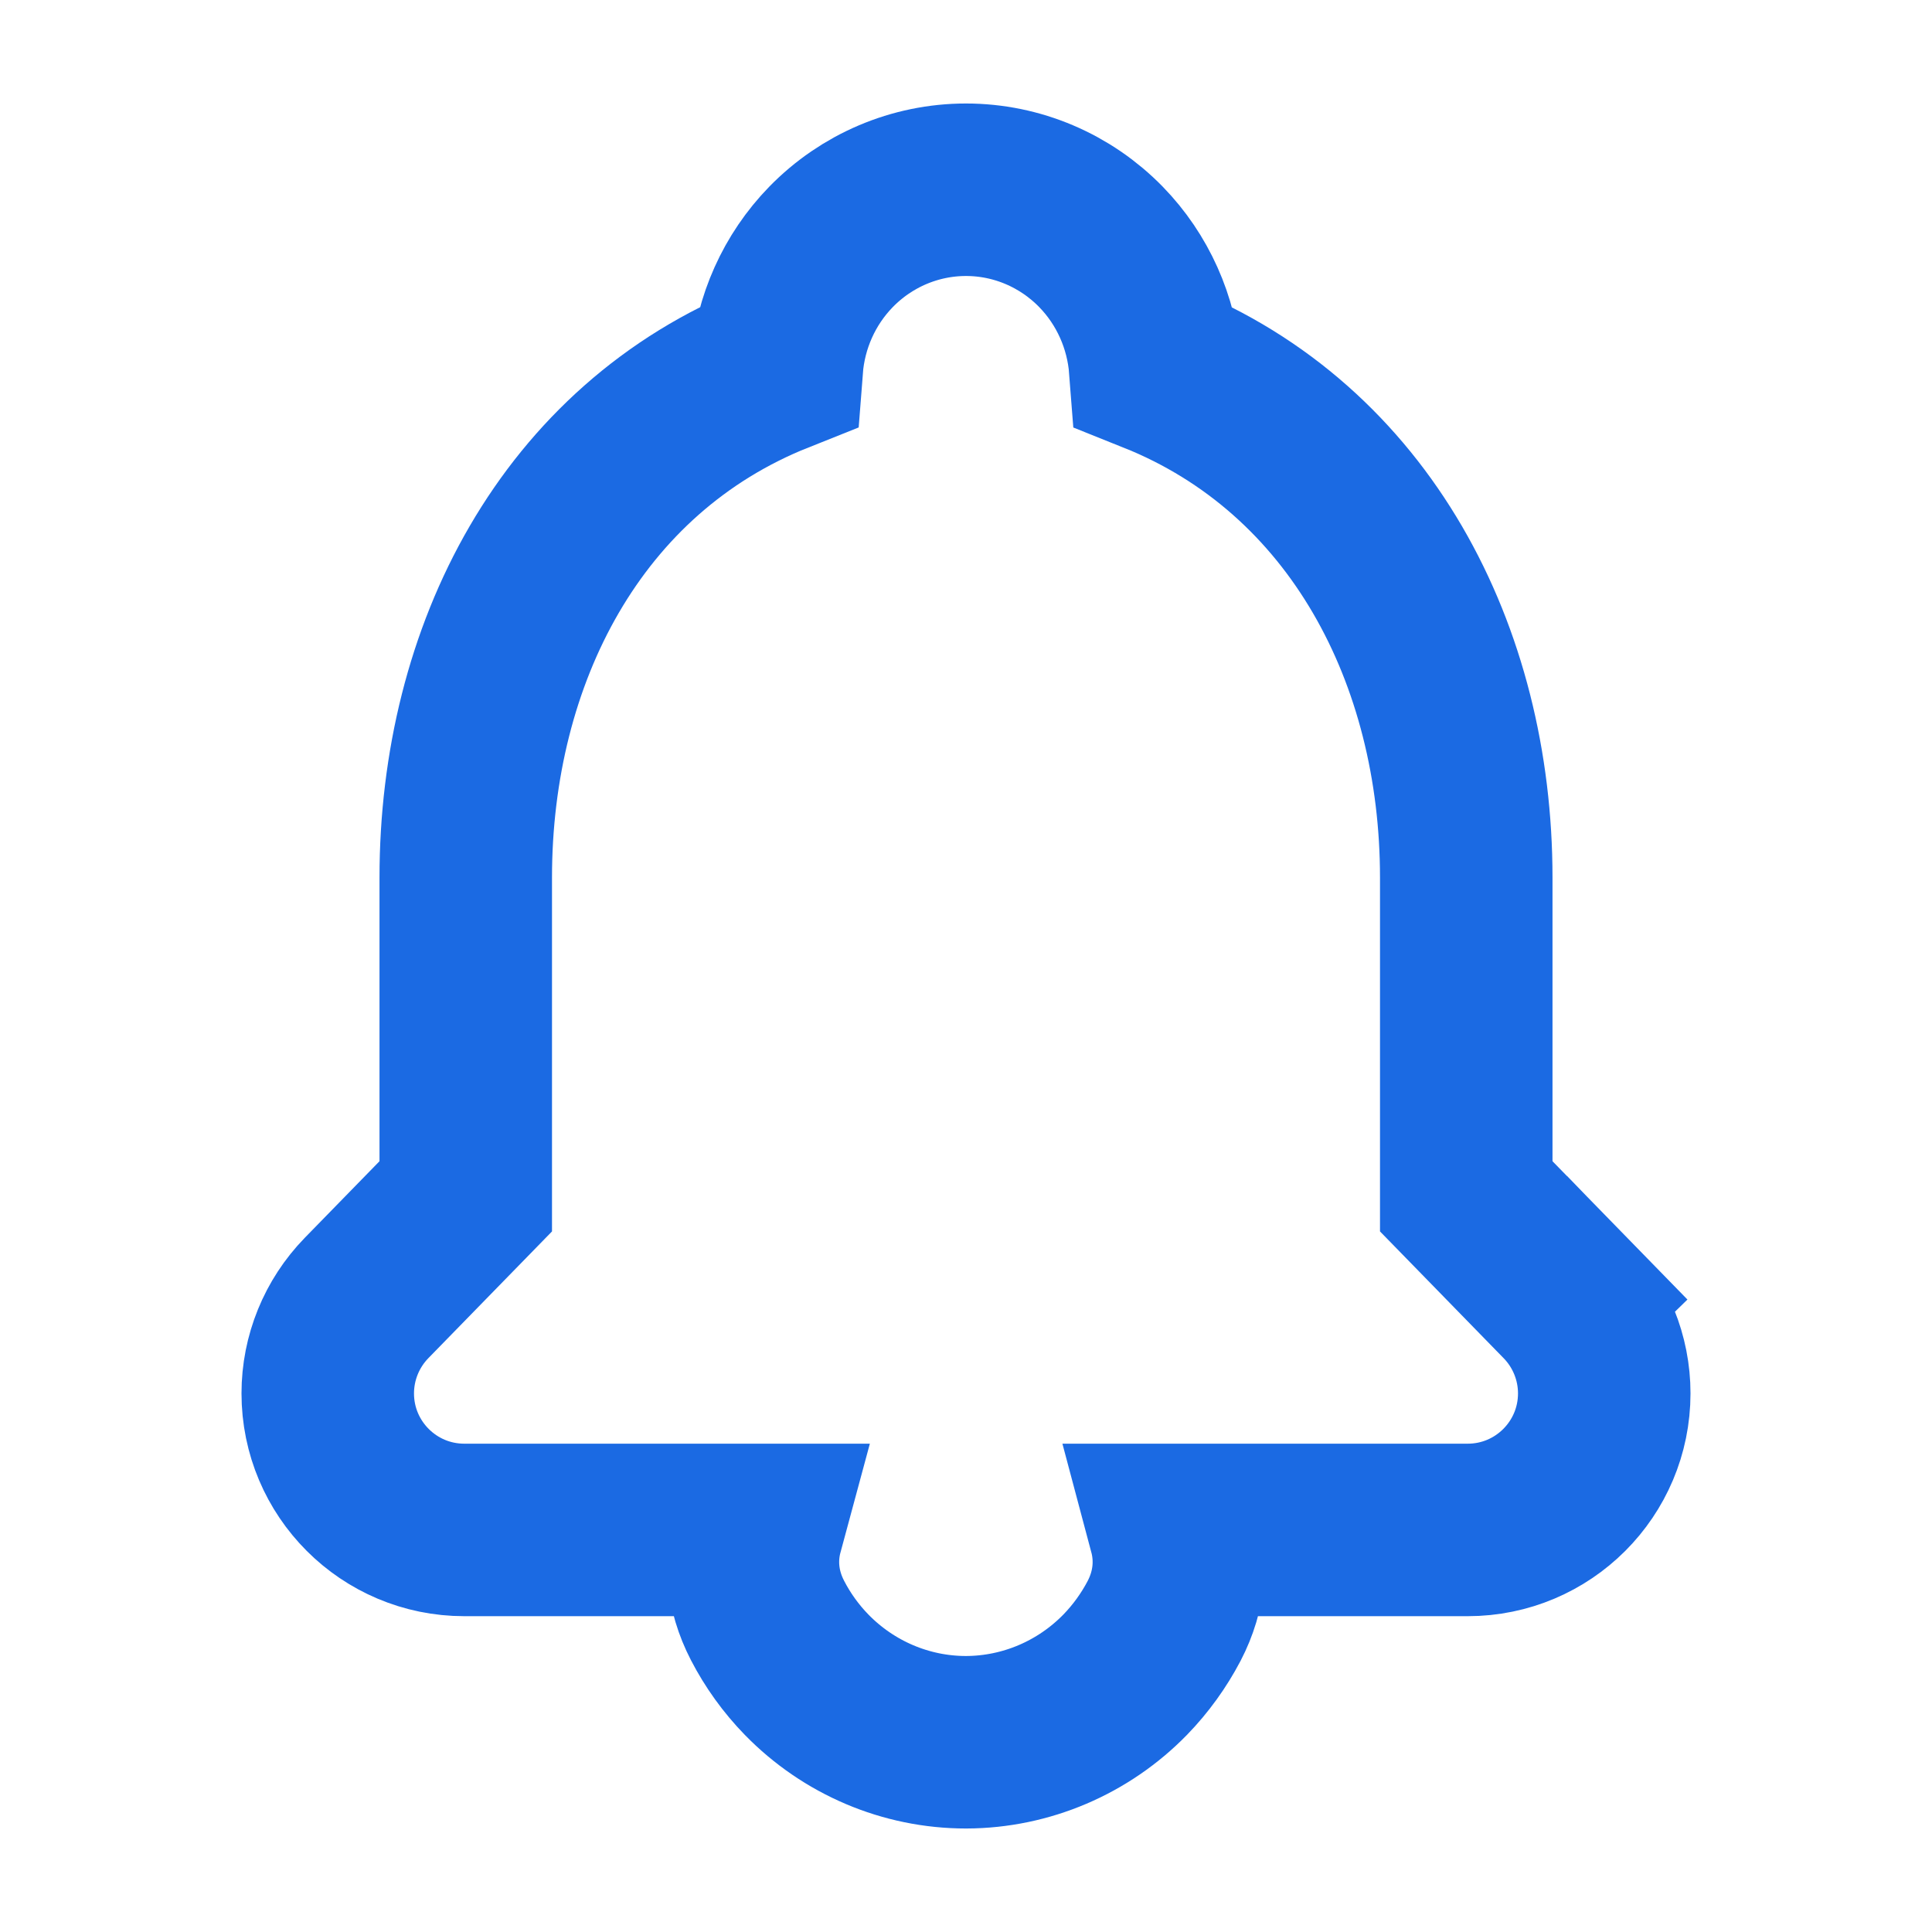 <svg width="28" height="28" viewBox="0 0 28 28" fill="none" xmlns="http://www.w3.org/2000/svg">
<path d="M14 25.25L14.004 25.25C14.874 25.247 15.702 24.891 16.308 24.27C16.534 24.037 16.723 23.774 16.871 23.492C17.105 23.043 17.133 22.582 17.024 22.173H21.271C22.364 22.173 23.25 21.287 23.25 20.194C23.25 19.678 23.048 19.182 22.688 18.812L21.793 19.685L22.688 18.812L21.25 17.338V12.718C21.25 9.493 19.709 6.51 16.742 5.324C16.692 4.672 16.417 4.051 15.956 3.578C15.443 3.052 14.74 2.75 14 2.75C13.26 2.75 12.557 3.052 12.044 3.578C11.583 4.051 11.308 4.671 11.258 5.322C8.282 6.507 6.75 9.486 6.75 12.718V17.338L5.312 18.812C4.952 19.182 4.75 19.678 4.75 20.194C4.75 21.287 5.636 22.173 6.729 22.173H10.974C10.864 22.58 10.892 23.039 11.124 23.486C11.272 23.772 11.462 24.037 11.691 24.272C12.298 24.894 13.128 25.25 14 25.25Z" stroke="#1B6AE3" stroke-width="2.5"/>
</svg>
